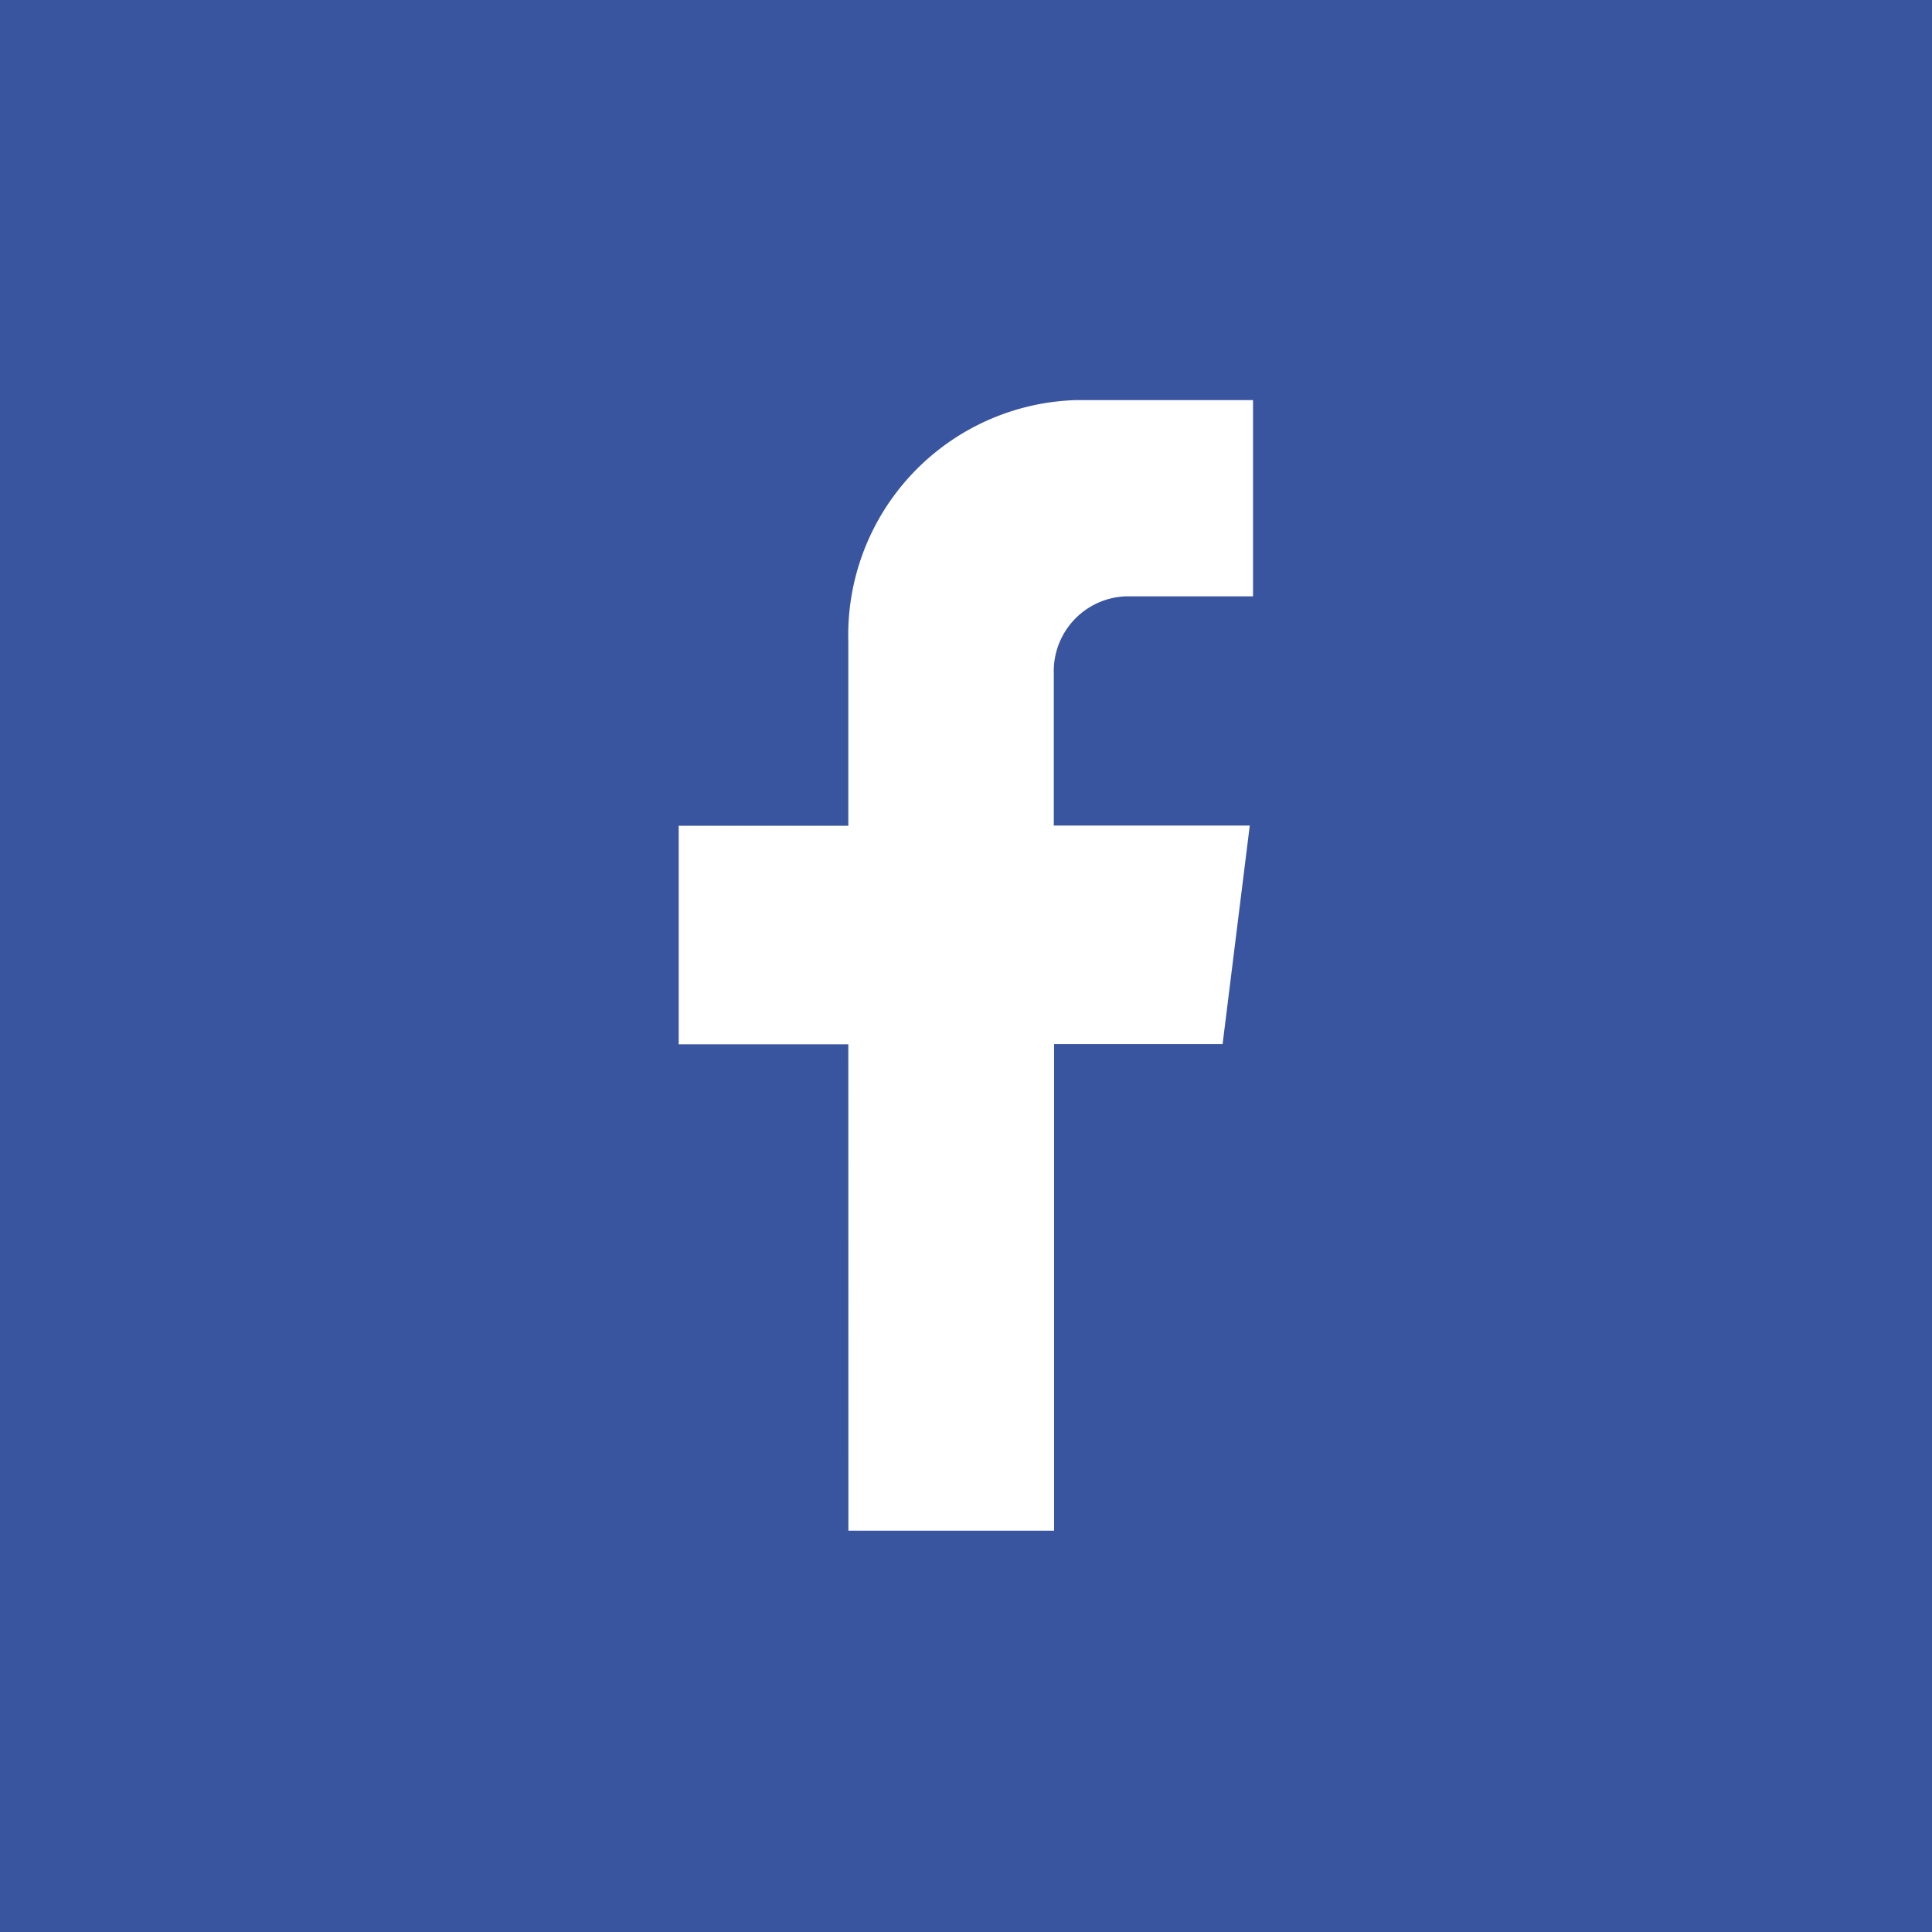 <svg id="facebook" xmlns="http://www.w3.org/2000/svg" width="32" height="32" viewBox="0 0 32 32">
  <rect id="Rectangle_934" data-name="Rectangle 934" width="32" height="32" fill="#3a559f"/>
  <path id="Path_1135" data-name="Path 1135" d="M160.98,116.476h3.407v-8.059h2.791l.45-3.62h-3.246v-2.522a1.24,1.24,0,0,1,1.2-1.275h2.1V97.75h-2.936a3.892,3.892,0,0,0-3.767,4V104.8h-2.81v3.62h2.81Z" transform="translate(-146.928 -91.123)" fill="#fff"/>
</svg>
